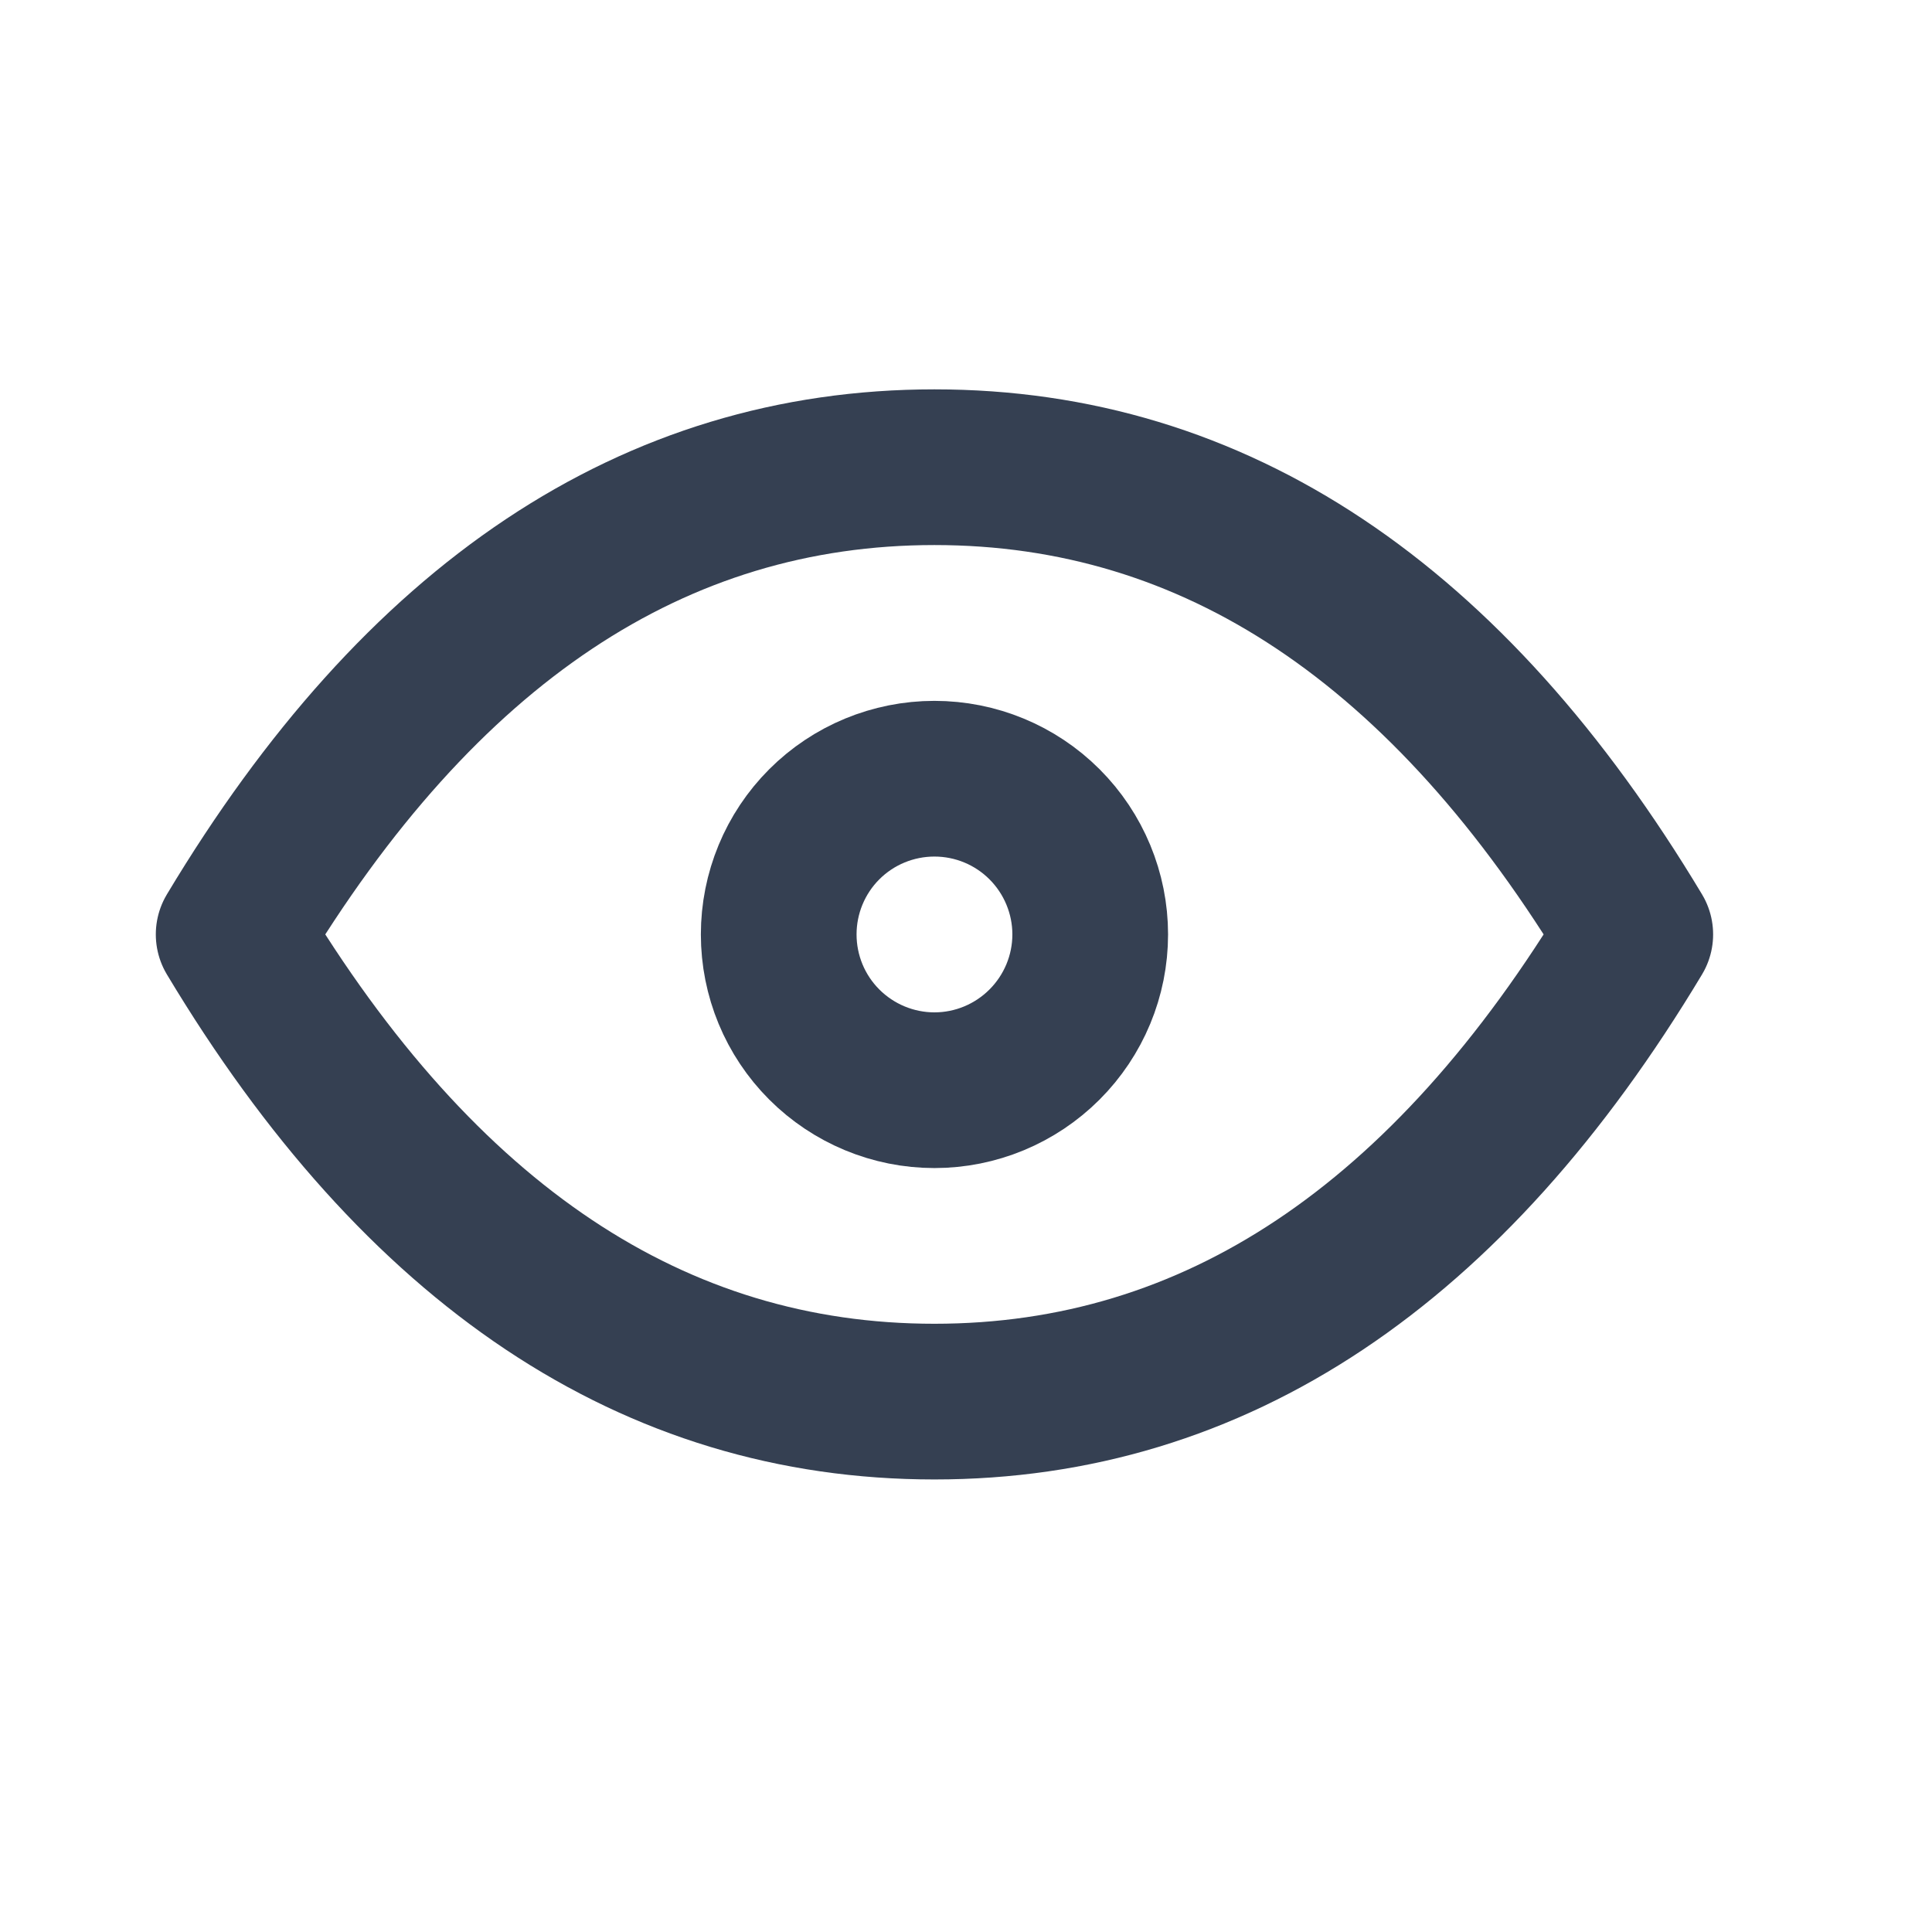 <svg width="17" height="17" viewBox="0 0 17 17" fill="none" xmlns="http://www.w3.org/2000/svg">
<g clip-path="url(#clip0_19_181)">
<path d="M6.852 8.222C6.852 8.586 6.996 8.934 7.253 9.191C7.51 9.448 7.859 9.593 8.222 9.593C8.586 9.593 8.934 9.448 9.191 9.191C9.448 8.934 9.593 8.586 9.593 8.222C9.593 7.859 9.448 7.51 9.191 7.253C8.934 6.996 8.586 6.852 8.222 6.852C7.859 6.852 7.51 6.996 7.253 7.253C6.996 7.51 6.852 7.859 6.852 8.222Z" stroke="#354052" stroke-width="1.37" stroke-linecap="round" stroke-linejoin="round"/>
<path d="M14.389 8.222C12.744 10.963 10.689 12.333 8.222 12.333C5.756 12.333 3.7 10.963 2.056 8.222C3.7 5.481 5.756 4.111 8.222 4.111C10.689 4.111 12.744 5.481 14.389 8.222Z" stroke="#354052" stroke-width="1.37" stroke-linecap="round" stroke-linejoin="round"/>
</g>
<defs>
<clipPath id="clip0_19_181">
<rect width="16.444" height="16.444" fill="white"/>
</clipPath>
</defs>
</svg>

